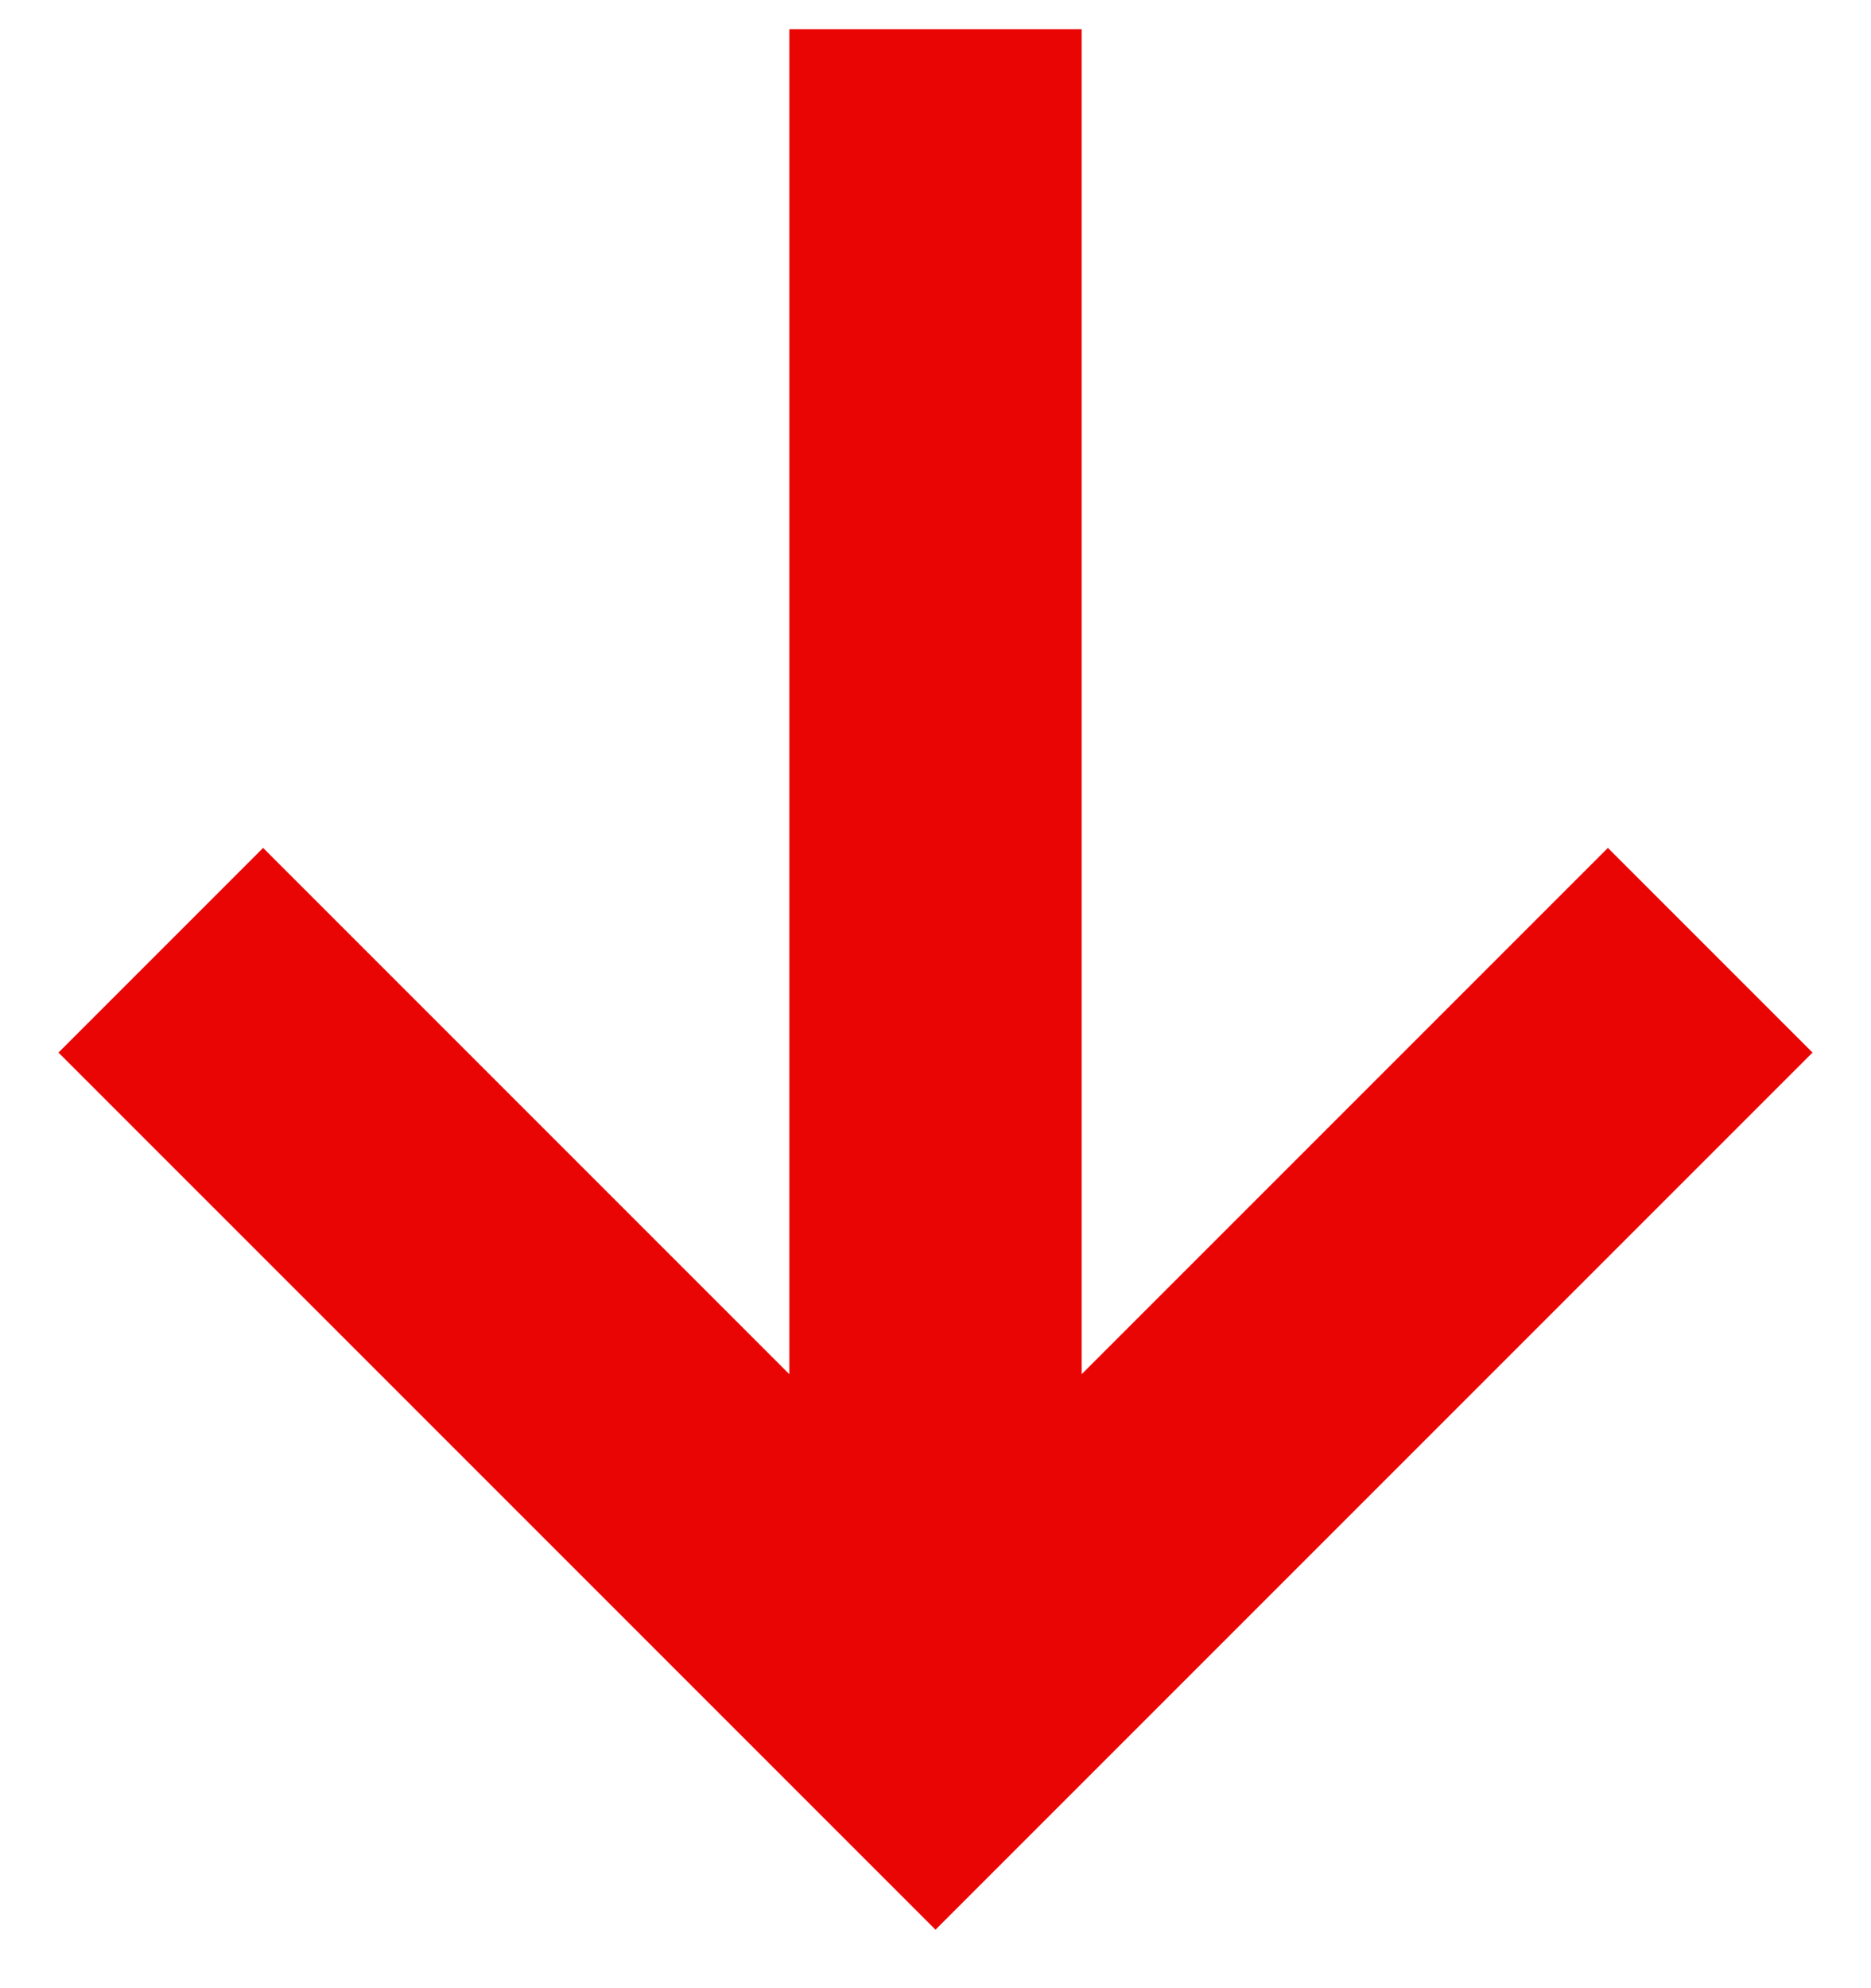<svg width="16" height="17" viewBox="0 0 16 17" fill="none" xmlns="http://www.w3.org/2000/svg">
<path d="M8 16.5L0.5 9L2.25 7.25L6.75 11.75V0.25H9.25V11.75L13.75 7.25L15.5 9L8 16.5Z" fill="#EA0505"/>
</svg>
